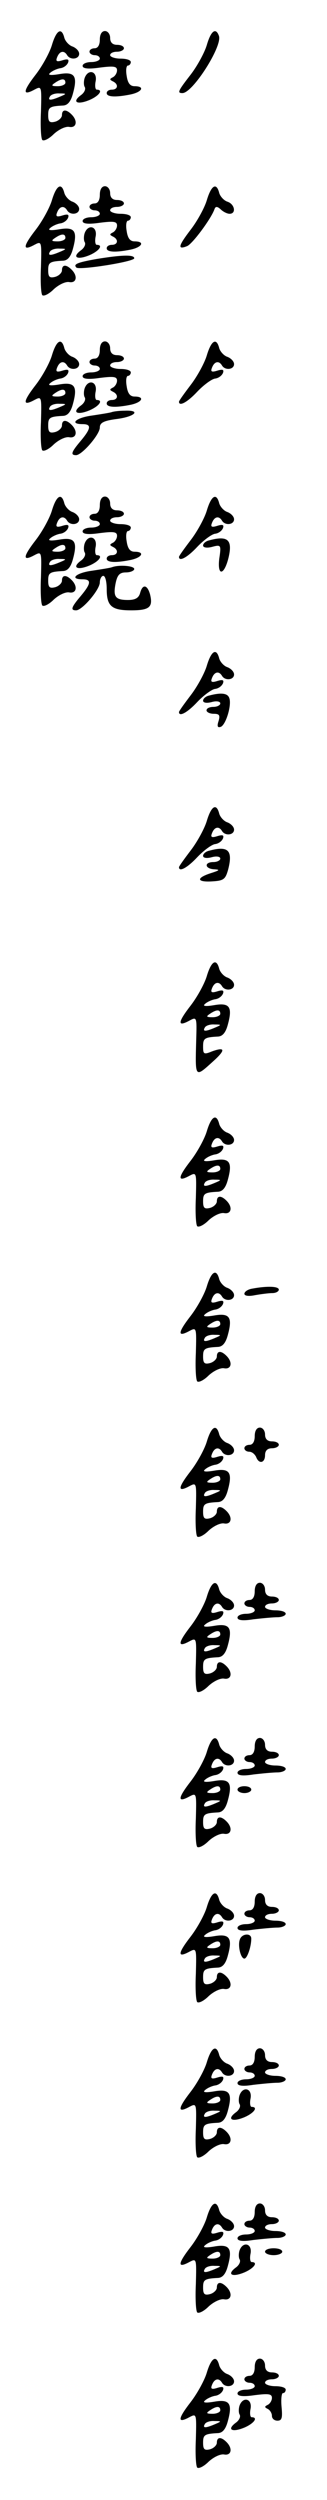 <?xml version="1.0" standalone="no"?>
<!DOCTYPE svg PUBLIC "-//W3C//DTD SVG 20010904//EN"
 "http://www.w3.org/TR/2001/REC-SVG-20010904/DTD/svg10.dtd">
<svg version="1.0" xmlns="http://www.w3.org/2000/svg"
 width="95pt" height="725pt" viewBox="0 0 95 725"
 preserveAspectRatio="xMidYMid meet">
<g transform="translate(0,725) scale(0.1,-0.1)"
fill="#000000" stroke="none">
<path d="M151 7120 c-6 -21 -27 -60 -47 -86 -38 -49 -39 -63 -4 -44 21 11 21
11 19 -64 -2 -41 0 -78 4 -82 4 -4 19 3 33 17 14 13 34 23 45 21 21 -4 26 17
7 36 -16 16 -28 15 -28 -2 0 -7 -9 -16 -20 -19 -16 -4 -20 0 -20 19 0 23 4 26
44 28 13 1 22 12 28 35 14 51 5 64 -40 56 -24 -4 -34 -3 -27 3 6 6 19 12 29
14 11 1 21 9 24 17 3 9 -1 11 -17 6 -16 -5 -20 -3 -15 9 7 18 20 21 29 6 9
-15 35 -12 35 4 0 8 -9 17 -19 21 -10 3 -21 15 -24 25 -8 32 -23 23 -36 -20z
m39 -110 c0 -5 -10 -10 -22 -10 -19 0 -20 2 -8 10 19 13 30 13 30 0z m-15 -40
c-28 -12 -37 -12 -30 0 3 6 16 10 28 9 21 0 21 -1 2 -9z"/>
<path d="M290 7135 c0 -16 -6 -25 -15 -25 -8 0 -15 -4 -15 -10 0 -5 7 -10 15
-10 8 0 15 -4 15 -10 0 -5 -11 -10 -25 -10 -14 0 -25 -5 -25 -11 0 -8 16 -10
50 -5 40 5 50 4 50 -8 0 -8 -6 -17 -12 -20 -10 -5 -10 -7 0 -12 17 -8 15 -24
-3 -24 -8 0 -15 -4 -15 -10 0 -11 24 -13 69 -4 34 7 43 24 12 24 -13 0 -20 9
-23 30 -3 17 -1 30 4 30 4 0 8 5 8 10 0 6 -13 10 -30 10 -16 0 -30 5 -30 10 0
6 9 10 20 10 11 0 20 5 20 10 0 6 -9 10 -20 10 -13 0 -20 7 -20 20 0 11 -7 20
-15 20 -9 0 -15 -9 -15 -25z"/>
<path d="M601 7120 c-6 -21 -27 -60 -46 -85 -38 -49 -41 -55 -25 -55 30 0 117
137 106 166 -9 25 -23 15 -35 -26z"/>
<path d="M246 7024 c-3 -9 -3 -21 0 -26 4 -6 -1 -17 -11 -24 -27 -20 -11 -29
25 -14 28 12 41 30 21 30 -4 0 -6 11 -3 25 5 29 -22 36 -32 9z"/>
<path d="M151 6670 c-6 -21 -27 -60 -47 -86 -38 -49 -39 -63 -4 -44 21 11 21
11 19 -64 -2 -41 0 -78 4 -82 4 -4 19 3 33 17 14 13 34 23 45 21 21 -4 26 17
7 36 -16 16 -28 15 -28 -2 0 -7 -9 -16 -20 -19 -16 -4 -20 0 -20 19 0 23 4 26
44 28 13 1 22 12 28 35 14 51 5 64 -40 56 -24 -4 -34 -3 -27 3 6 6 19 12 29
14 11 1 21 9 24 17 3 9 -1 11 -17 6 -16 -5 -20 -3 -15 9 7 18 20 21 29 6 9
-15 35 -12 35 4 0 8 -9 17 -19 21 -10 3 -21 15 -24 25 -8 32 -23 23 -36 -20z
m39 -110 c0 -5 -10 -10 -22 -10 -19 0 -20 2 -8 10 19 13 30 13 30 0z m-15 -40
c-28 -12 -37 -12 -30 0 3 6 16 10 28 9 21 0 21 -1 2 -9z"/>
<path d="M290 6685 c0 -16 -6 -25 -15 -25 -8 0 -15 -4 -15 -10 0 -5 7 -10 15
-10 8 0 15 -4 15 -10 0 -5 -11 -10 -25 -10 -14 0 -25 -5 -25 -11 0 -8 16 -10
50 -5 40 5 50 4 50 -8 0 -8 -6 -17 -12 -20 -10 -5 -10 -7 0 -12 17 -8 15 -24
-3 -24 -8 0 -15 -4 -15 -10 0 -11 24 -13 69 -4 34 7 43 24 12 24 -13 0 -20 9
-23 30 -3 17 -1 30 4 30 4 0 8 5 8 10 0 6 -13 10 -30 10 -16 0 -30 5 -30 10 0
6 9 10 20 10 11 0 20 5 20 10 0 6 -9 10 -20 10 -13 0 -20 7 -20 20 0 11 -7 20
-15 20 -9 0 -15 -9 -15 -25z"/>
<path d="M601 6670 c-6 -21 -27 -60 -47 -86 -36 -47 -39 -59 -11 -48 15 5 70
79 80 107 3 9 8 9 18 0 7 -7 19 -13 26 -13 20 0 15 28 -6 35 -10 3 -21 15 -24
25 -8 32 -23 23 -36 -20z"/>
<path d="M246 6574 c-3 -9 -3 -21 0 -26 4 -6 -1 -17 -11 -24 -27 -20 -11 -29
25 -14 28 12 41 30 21 30 -4 0 -6 11 -3 25 5 29 -22 36 -32 9z"/>
<path d="M281 6499 c-56 -10 -69 -15 -59 -25 9 -8 168 17 168 27 0 11 -35 10
-109 -2z"/>
<path d="M151 6220 c-6 -21 -27 -60 -47 -86 -38 -49 -39 -63 -4 -44 21 11 21
11 19 -64 -2 -41 0 -78 4 -82 4 -4 19 3 33 17 14 13 34 23 45 21 21 -4 26 17
7 36 -16 16 -28 15 -28 -2 0 -7 -9 -16 -20 -19 -16 -4 -20 0 -20 19 0 23 4 26
44 28 13 1 22 12 28 35 14 51 5 64 -40 56 -24 -4 -34 -3 -27 3 6 6 19 12 29
14 11 1 21 9 24 17 3 9 -1 11 -17 6 -16 -5 -20 -3 -15 9 7 18 20 21 29 6 9
-15 35 -12 35 4 0 8 -9 17 -19 21 -10 3 -21 15 -24 25 -8 32 -23 23 -36 -20z
m39 -110 c0 -5 -10 -10 -22 -10 -19 0 -20 2 -8 10 19 13 30 13 30 0z m-15 -40
c-28 -12 -37 -12 -30 0 3 6 16 10 28 9 21 0 21 -1 2 -9z"/>
<path d="M290 6235 c0 -16 -6 -25 -15 -25 -8 0 -15 -4 -15 -10 0 -5 7 -10 15
-10 8 0 15 -4 15 -10 0 -5 -11 -10 -25 -10 -14 0 -25 -5 -25 -11 0 -8 16 -10
50 -5 40 5 50 4 50 -8 0 -8 -6 -17 -12 -20 -10 -5 -10 -7 0 -12 17 -8 15 -24
-3 -24 -8 0 -15 -4 -15 -10 0 -11 24 -13 69 -4 34 7 43 24 12 24 -13 0 -20 9
-23 30 -3 17 -1 30 4 30 4 0 8 5 8 10 0 6 -13 10 -30 10 -16 0 -30 5 -30 10 0
6 9 10 20 10 11 0 20 5 20 10 0 6 -9 10 -20 10 -13 0 -20 7 -20 20 0 11 -7 20
-15 20 -9 0 -15 -9 -15 -25z"/>
<path d="M601 6220 c-6 -21 -27 -60 -46 -85 -19 -25 -35 -47 -35 -50 0 -15 25
-1 53 29 18 19 41 36 51 38 11 1 21 9 24 17 3 9 -1 11 -17 6 -16 -5 -20 -3
-15 9 7 18 20 21 29 6 9 -15 35 -12 35 4 0 8 -9 17 -19 21 -10 3 -21 15 -24
25 -8 32 -23 23 -36 -20z"/>
<path d="M246 6124 c-3 -9 -3 -21 0 -26 4 -6 -1 -17 -11 -24 -27 -20 -11 -29
25 -14 28 12 41 30 21 30 -4 0 -6 11 -3 25 5 29 -22 36 -32 9z"/>
<path d="M325 6055 c-5 -2 -31 -6 -57 -10 -47 -6 -68 -25 -28 -25 26 0 25 -12
-5 -48 -28 -33 -31 -42 -14 -42 17 0 69 60 69 80 0 14 11 20 50 25 53 7 70 26
23 24 -16 0 -32 -2 -38 -4z"/>
<path d="M151 5770 c-6 -21 -27 -60 -47 -86 -38 -49 -39 -63 -4 -44 21 11 21
11 19 -64 -2 -41 0 -78 4 -82 4 -4 19 3 33 17 14 13 34 23 45 21 21 -4 26 17
7 36 -16 16 -28 15 -28 -2 0 -7 -9 -16 -20 -19 -16 -4 -20 0 -20 19 0 23 4 26
44 28 13 1 22 12 28 35 14 51 5 64 -40 56 -24 -4 -34 -3 -27 3 6 6 19 12 29
14 11 1 21 9 24 17 3 9 -1 11 -17 6 -16 -5 -20 -3 -15 9 7 18 20 21 29 6 9
-15 35 -12 35 4 0 8 -9 17 -19 21 -10 3 -21 15 -24 25 -8 32 -23 23 -36 -20z
m39 -110 c0 -5 -10 -10 -22 -10 -19 0 -20 2 -8 10 19 13 30 13 30 0z m-15 -40
c-28 -12 -37 -12 -30 0 3 6 16 10 28 9 21 0 21 -1 2 -9z"/>
<path d="M290 5785 c0 -16 -6 -25 -15 -25 -8 0 -15 -4 -15 -10 0 -5 7 -10 15
-10 8 0 15 -4 15 -10 0 -5 -11 -10 -25 -10 -14 0 -25 -5 -25 -11 0 -8 16 -10
50 -5 40 5 50 4 50 -8 0 -8 -6 -17 -12 -20 -10 -5 -10 -7 0 -12 17 -8 15 -24
-3 -24 -8 0 -15 -4 -15 -10 0 -11 24 -13 69 -4 34 7 43 24 12 24 -13 0 -20 9
-23 30 -3 17 -1 30 4 30 4 0 8 5 8 10 0 6 -13 10 -30 10 -16 0 -30 5 -30 10 0
6 9 10 20 10 11 0 20 5 20 10 0 6 -9 10 -20 10 -13 0 -20 7 -20 20 0 11 -7 20
-15 20 -9 0 -15 -9 -15 -25z"/>
<path d="M601 5770 c-6 -21 -27 -60 -46 -85 -19 -25 -35 -47 -35 -50 0 -15 25
-1 53 29 18 19 41 36 51 38 11 1 21 9 24 17 3 9 -1 11 -17 6 -16 -5 -20 -3
-15 9 7 18 20 21 29 6 9 -15 35 -12 35 4 0 8 -9 17 -19 21 -10 3 -21 15 -24
25 -8 32 -23 23 -36 -20z"/>
<path d="M246 5674 c-3 -9 -3 -21 0 -26 4 -6 -1 -17 -11 -24 -27 -20 -11 -29
25 -14 28 12 41 30 21 30 -4 0 -6 11 -3 25 5 29 -22 36 -32 9z"/>
<path d="M608 5683 c-10 -2 -18 -9 -18 -15 0 -6 11 -8 26 -4 26 7 27 6 21 -34
-6 -50 13 -50 26 -1 14 55 0 69 -55 54z"/>
<path d="M325 5605 c-5 -2 -31 -6 -57 -10 -47 -6 -68 -25 -28 -25 26 0 25 -12
-5 -48 -28 -33 -31 -42 -14 -42 18 0 69 60 69 81 0 10 5 19 10 19 6 0 10 -17
10 -38 0 -50 14 -62 71 -62 53 0 64 9 55 46 -8 29 -22 31 -29 4 -4 -14 -14
-20 -35 -20 -37 0 -44 9 -36 49 5 24 12 31 30 31 13 0 24 5 24 10 0 9 -43 13
-65 5z"/>
<path d="M601 5320 c-6 -21 -27 -60 -46 -85 -19 -25 -35 -47 -35 -50 0 -15 25
-1 53 29 18 19 41 36 51 38 11 1 21 9 24 17 3 9 -1 11 -17 6 -16 -5 -20 -3
-15 9 7 18 20 21 29 6 9 -15 35 -12 35 4 0 8 -9 17 -19 21 -10 3 -21 15 -24
25 -8 32 -23 23 -36 -20z"/>
<path d="M608 5233 c-10 -2 -18 -9 -18 -15 0 -6 10 -8 25 -4 14 4 25 2 25 -4
0 -5 -9 -10 -20 -10 -11 0 -20 -4 -20 -10 0 -5 9 -10 21 -10 16 0 19 -4 14
-21 -5 -15 -3 -20 6 -17 15 5 33 64 25 84 -5 14 -24 16 -58 7z"/>
<path d="M601 4870 c-6 -21 -27 -60 -46 -85 -19 -25 -35 -47 -35 -50 0 -15 25
-1 53 29 18 19 41 36 51 38 11 1 21 9 24 17 3 9 -1 11 -17 6 -16 -5 -20 -3
-15 9 7 18 20 21 29 6 9 -15 35 -12 35 4 0 8 -9 17 -19 21 -10 3 -21 15 -24
25 -8 32 -23 23 -36 -20z"/>
<path d="M608 4783 c-10 -2 -18 -9 -18 -15 0 -6 10 -8 25 -4 14 4 25 2 25 -4
0 -5 -9 -10 -20 -10 -28 0 -25 -20 3 -21 17 -1 15 -3 -10 -11 -44 -14 -42 -27
4 -24 33 2 38 6 46 35 14 55 0 69 -55 54z"/>
<path d="M601 4420 c-6 -21 -27 -60 -47 -86 -38 -49 -39 -63 -4 -44 22 12 22
11 20 -57 -3 -110 -4 -109 48 -62 38 34 37 44 -2 30 -24 -10 -26 -8 -26 14 0
24 4 27 44 29 13 1 22 12 28 35 14 51 5 64 -40 56 -24 -4 -34 -3 -27 3 6 6 19
12 29 14 11 1 21 9 24 17 3 9 -1 11 -17 6 -16 -5 -20 -3 -15 9 7 18 20 21 29
6 9 -15 35 -12 35 4 0 8 -9 17 -19 21 -10 3 -21 15 -24 25 -8 32 -23 23 -36
-20z m39 -110 c0 -5 -10 -10 -22 -10 -19 0 -20 2 -8 10 19 13 30 13 30 0z
m-15 -40 c-28 -12 -37 -12 -30 0 3 6 16 10 28 9 21 0 21 -1 2 -9z"/>
<path d="M601 3970 c-6 -21 -27 -60 -47 -86 -38 -49 -39 -63 -4 -44 21 11 21
11 19 -64 -2 -41 0 -78 4 -82 4 -4 19 3 33 17 14 13 34 23 45 21 21 -4 26 17
7 36 -16 16 -28 15 -28 -2 0 -7 -9 -16 -20 -19 -16 -4 -20 0 -20 19 0 23 4 26
44 28 13 1 22 12 28 35 14 51 5 64 -40 56 -24 -4 -34 -3 -27 3 6 6 19 12 29
14 11 1 21 9 24 17 3 9 -1 11 -17 6 -16 -5 -20 -3 -15 9 7 18 20 21 29 6 9
-15 35 -12 35 4 0 8 -9 17 -19 21 -10 3 -21 15 -24 25 -8 32 -23 23 -36 -20z
m39 -110 c0 -5 -10 -10 -22 -10 -19 0 -20 2 -8 10 19 13 30 13 30 0z m-15 -40
c-28 -12 -37 -12 -30 0 3 6 16 10 28 9 21 0 21 -1 2 -9z"/>
<path d="M601 3520 c-6 -21 -27 -60 -47 -86 -38 -49 -39 -63 -4 -44 21 11 21
11 19 -64 -2 -41 0 -78 4 -82 4 -4 19 3 33 17 14 13 34 23 45 21 21 -4 26 17
7 36 -16 16 -28 15 -28 -2 0 -7 -9 -16 -20 -19 -16 -4 -20 0 -20 19 0 23 4 26
44 28 13 1 22 12 28 35 14 51 5 64 -40 56 -24 -4 -34 -3 -27 3 6 6 19 12 29
14 11 1 21 9 24 17 3 9 -1 11 -17 6 -16 -5 -20 -3 -15 9 7 18 20 21 29 6 9
-15 35 -12 35 4 0 8 -9 17 -19 21 -10 3 -21 15 -24 25 -8 32 -23 23 -36 -20z
m39 -110 c0 -5 -10 -10 -22 -10 -19 0 -20 2 -8 10 19 13 30 13 30 0z m-15 -40
c-28 -12 -37 -12 -30 0 3 6 16 10 28 9 21 0 21 -1 2 -9z"/>
<path d="M733 3513 c-13 -2 -23 -9 -23 -15 0 -6 12 -8 31 -4 17 3 40 6 50 6
11 0 19 5 19 10 0 10 -34 11 -77 3z"/>
<path d="M601 3070 c-6 -21 -27 -60 -47 -86 -38 -49 -39 -63 -4 -44 21 11 21
11 19 -64 -2 -41 0 -78 4 -82 4 -4 19 3 33 17 14 13 34 23 45 21 21 -4 26 17
7 36 -16 16 -28 15 -28 -2 0 -7 -9 -16 -20 -19 -16 -4 -20 0 -20 19 0 23 4 26
44 28 13 1 22 12 28 35 14 51 5 64 -40 56 -24 -4 -34 -3 -27 3 6 6 19 12 29
14 11 1 21 9 24 17 3 9 -1 11 -17 6 -16 -5 -20 -3 -15 9 7 18 20 21 29 6 9
-15 35 -12 35 4 0 8 -9 17 -19 21 -10 3 -21 15 -24 25 -8 32 -23 23 -36 -20z
m39 -110 c0 -5 -10 -10 -22 -10 -19 0 -20 2 -8 10 19 13 30 13 30 0z m-15 -40
c-28 -12 -37 -12 -30 0 3 6 16 10 28 9 21 0 21 -1 2 -9z"/>
<path d="M740 3085 c0 -16 -6 -25 -15 -25 -8 0 -15 -4 -15 -10 0 -5 6 -10 14
-10 8 0 16 -7 20 -15 8 -22 26 -18 26 5 0 13 7 20 20 20 11 0 20 5 20 10 0 6
-9 10 -20 10 -13 0 -20 7 -20 20 0 11 -7 20 -15 20 -9 0 -15 -9 -15 -25z"/>
<path d="M601 2620 c-6 -21 -27 -60 -47 -86 -38 -49 -39 -63 -4 -44 21 11 21
11 19 -64 -2 -41 0 -78 4 -82 4 -4 19 3 33 17 14 13 34 23 45 21 21 -4 26 17
7 36 -16 16 -28 15 -28 -2 0 -7 -9 -16 -20 -19 -16 -4 -20 0 -20 19 0 23 4 26
44 28 13 1 22 12 28 35 14 51 5 64 -40 56 -24 -4 -34 -3 -27 3 6 6 19 12 29
14 11 1 21 9 24 17 3 9 -1 11 -17 6 -16 -5 -20 -3 -15 9 7 18 20 21 29 6 9
-15 35 -12 35 4 0 8 -9 17 -19 21 -10 3 -21 15 -24 25 -8 32 -23 23 -36 -20z
m39 -110 c0 -5 -10 -10 -22 -10 -19 0 -20 2 -8 10 19 13 30 13 30 0z m-15 -40
c-28 -12 -37 -12 -30 0 3 6 16 10 28 9 21 0 21 -1 2 -9z"/>
<path d="M740 2635 c0 -16 -6 -25 -15 -25 -8 0 -15 -4 -15 -10 0 -5 7 -10 15
-10 8 0 15 -4 15 -10 0 -5 -11 -10 -25 -10 -14 0 -25 -5 -25 -11 0 -8 15 -10
46 -5 26 3 57 6 70 6 13 0 24 5 24 10 0 6 -13 10 -30 10 -16 0 -30 5 -30 10 0
6 9 10 20 10 11 0 20 5 20 10 0 6 -9 10 -20 10 -13 0 -20 7 -20 20 0 11 -7 20
-15 20 -9 0 -15 -9 -15 -25z"/>
<path d="M601 2170 c-6 -21 -27 -60 -47 -86 -38 -49 -39 -63 -4 -44 21 11 21
11 19 -64 -2 -41 0 -78 4 -82 4 -4 19 3 33 17 14 13 34 23 45 21 21 -4 26 17
7 36 -16 16 -28 15 -28 -2 0 -7 -9 -16 -20 -19 -16 -4 -20 0 -20 19 0 23 4 26
44 28 13 1 22 12 28 35 14 51 5 64 -40 56 -24 -4 -34 -3 -27 3 6 6 19 12 29
14 11 1 21 9 24 17 3 9 -1 11 -17 6 -16 -5 -20 -3 -15 9 7 18 20 21 29 6 9
-15 35 -12 35 4 0 8 -9 17 -19 21 -10 3 -21 15 -24 25 -8 32 -23 23 -36 -20z
m39 -110 c0 -5 -10 -10 -22 -10 -19 0 -20 2 -8 10 19 13 30 13 30 0z m-15 -40
c-28 -12 -37 -12 -30 0 3 6 16 10 28 9 21 0 21 -1 2 -9z"/>
<path d="M740 2185 c0 -16 -6 -25 -15 -25 -8 0 -15 -4 -15 -10 0 -5 7 -10 15
-10 8 0 15 -4 15 -10 0 -5 -11 -10 -25 -10 -14 0 -25 -5 -25 -11 0 -8 15 -10
46 -5 26 3 57 6 70 6 13 0 24 5 24 10 0 6 -13 10 -30 10 -16 0 -30 5 -30 10 0
6 9 10 20 10 11 0 20 5 20 10 0 6 -9 10 -20 10 -13 0 -20 7 -20 20 0 11 -7 20
-15 20 -9 0 -15 -9 -15 -25z"/>
<path d="M690 2060 c0 -5 9 -10 20 -10 11 0 20 5 20 10 0 6 -9 10 -20 10 -11
0 -20 -4 -20 -10z"/>
<path d="M601 1720 c-6 -21 -27 -60 -47 -86 -38 -49 -39 -63 -4 -44 21 11 21
11 19 -64 -2 -41 0 -78 4 -82 4 -4 19 3 33 17 14 13 34 23 45 21 21 -4 26 17
7 36 -16 16 -28 15 -28 -2 0 -7 -9 -16 -20 -19 -16 -4 -20 0 -20 19 0 23 4 26
44 28 13 1 22 12 28 35 14 51 5 64 -40 56 -24 -4 -34 -3 -27 3 6 6 19 12 29
14 11 1 21 9 24 17 3 9 -1 11 -17 6 -16 -5 -20 -3 -15 9 7 18 20 21 29 6 9
-15 35 -12 35 4 0 8 -9 17 -19 21 -10 3 -21 15 -24 25 -8 32 -23 23 -36 -20z
m39 -110 c0 -5 -10 -10 -22 -10 -19 0 -20 2 -8 10 19 13 30 13 30 0z m-15 -40
c-28 -12 -37 -12 -30 0 3 6 16 10 28 9 21 0 21 -1 2 -9z"/>
<path d="M740 1735 c0 -16 -6 -25 -15 -25 -8 0 -15 -4 -15 -10 0 -5 7 -10 15
-10 8 0 15 -4 15 -10 0 -5 -11 -10 -25 -10 -14 0 -25 -5 -25 -11 0 -8 15 -10
46 -5 26 3 57 6 70 6 13 0 24 5 24 10 0 6 -13 10 -30 10 -16 0 -30 5 -30 10 0
6 9 10 20 10 11 0 20 5 20 10 0 6 -9 10 -20 10 -13 0 -20 7 -20 20 0 11 -7 20
-15 20 -9 0 -15 -9 -15 -25z"/>
<path d="M697 1626 c-7 -17 2 -56 13 -56 8 0 20 34 20 58 0 17 -27 15 -33 -2z"/>
<path d="M601 1270 c-6 -21 -27 -60 -47 -86 -38 -49 -39 -63 -4 -44 21 11 21
11 19 -64 -2 -41 0 -78 4 -82 4 -4 19 3 33 17 14 13 34 23 45 21 21 -4 26 17
7 36 -16 16 -28 15 -28 -2 0 -7 -9 -16 -20 -19 -16 -4 -20 0 -20 19 0 23 4 26
44 28 13 1 22 12 28 35 14 51 5 64 -40 56 -24 -4 -34 -3 -27 3 6 6 19 12 29
14 11 1 21 9 24 17 3 9 -1 11 -17 6 -16 -5 -20 -3 -15 9 7 18 20 21 29 6 9
-15 35 -12 35 4 0 8 -9 17 -19 21 -10 3 -21 15 -24 25 -8 32 -23 23 -36 -20z
m39 -110 c0 -5 -10 -10 -22 -10 -19 0 -20 2 -8 10 19 13 30 13 30 0z m-15 -40
c-28 -12 -37 -12 -30 0 3 6 16 10 28 9 21 0 21 -1 2 -9z"/>
<path d="M740 1285 c0 -16 -6 -25 -15 -25 -8 0 -15 -4 -15 -10 0 -5 7 -10 15
-10 8 0 15 -4 15 -10 0 -5 -11 -10 -25 -10 -14 0 -25 -5 -25 -11 0 -8 15 -10
46 -5 26 3 57 6 70 6 13 0 24 5 24 10 0 6 -13 10 -30 10 -16 0 -30 5 -30 10 0
6 9 10 20 10 11 0 20 5 20 10 0 6 -9 10 -20 10 -13 0 -20 7 -20 20 0 11 -7 20
-15 20 -9 0 -15 -9 -15 -25z"/>
<path d="M696 1174 c-3 -9 -3 -21 0 -26 4 -6 -1 -17 -11 -24 -27 -20 -11 -29
25 -14 28 12 41 30 21 30 -4 0 -6 11 -3 25 5 29 -22 36 -32 9z"/>
<path d="M601 820 c-6 -21 -27 -60 -47 -86 -38 -49 -39 -63 -4 -44 21 11 21
11 19 -64 -2 -41 0 -78 4 -82 4 -4 19 3 33 17 14 13 34 23 45 21 21 -4 26 17
7 36 -16 16 -28 15 -28 -2 0 -7 -9 -16 -20 -19 -16 -4 -20 0 -20 19 0 23 4 26
44 28 13 1 22 12 28 35 14 51 5 64 -40 56 -24 -4 -34 -3 -27 3 6 6 19 12 29
14 11 1 21 9 24 17 3 9 -1 11 -17 6 -16 -5 -20 -3 -15 9 7 18 20 21 29 6 9
-15 35 -12 35 4 0 8 -9 17 -19 21 -10 3 -21 15 -24 25 -8 32 -23 23 -36 -20z
m39 -110 c0 -5 -10 -10 -22 -10 -19 0 -20 2 -8 10 19 13 30 13 30 0z m-15 -40
c-28 -12 -37 -12 -30 0 3 6 16 10 28 9 21 0 21 -1 2 -9z"/>
<path d="M740 835 c0 -16 -6 -25 -15 -25 -8 0 -15 -4 -15 -10 0 -5 7 -10 15
-10 8 0 15 -4 15 -10 0 -5 -11 -10 -25 -10 -14 0 -25 -5 -25 -11 0 -8 15 -10
46 -5 26 3 57 6 70 6 13 0 24 5 24 10 0 6 -13 10 -30 10 -16 0 -30 5 -30 10 0
6 9 10 20 10 11 0 20 5 20 10 0 6 -9 10 -20 10 -13 0 -20 7 -20 20 0 11 -7 20
-15 20 -9 0 -15 -9 -15 -25z"/>
<path d="M696 724 c-3 -9 -3 -21 0 -26 4 -6 -1 -17 -11 -24 -27 -20 -11 -29
25 -14 28 12 41 30 21 30 -4 0 -6 11 -3 25 5 29 -22 36 -32 9z"/>
<path d="M770 720 c0 -5 11 -10 25 -10 14 0 25 5 25 10 0 6 -11 10 -25 10 -14
0 -25 -4 -25 -10z"/>
<path d="M601 370 c-6 -21 -27 -60 -47 -86 -38 -49 -39 -63 -4 -44 21 11 21
11 19 -64 -2 -41 0 -78 4 -82 4 -4 19 3 33 17 14 13 34 23 45 21 21 -4 26 17
7 36 -16 16 -28 15 -28 -2 0 -7 -9 -16 -20 -19 -16 -4 -20 0 -20 19 0 23 4 26
44 28 13 1 22 12 28 35 14 51 5 64 -40 56 -24 -4 -34 -3 -27 3 6 6 19 12 29
14 11 1 21 9 24 17 3 9 -1 11 -17 6 -16 -5 -20 -3 -15 9 7 18 20 21 29 6 9
-15 35 -12 35 4 0 8 -9 17 -19 21 -10 3 -21 15 -24 25 -8 32 -23 23 -36 -20z
m39 -110 c0 -5 -10 -10 -22 -10 -19 0 -20 2 -8 10 19 13 30 13 30 0z m-15 -40
c-28 -12 -37 -12 -30 0 3 6 16 10 28 9 21 0 21 -1 2 -9z"/>
<path d="M740 385 c0 -16 -6 -25 -15 -25 -8 0 -15 -4 -15 -10 0 -5 7 -10 15
-10 8 0 15 -4 15 -10 0 -5 -11 -10 -25 -10 -14 0 -25 -5 -25 -11 0 -8 16 -10
50 -5 40 5 50 4 50 -8 0 -8 -6 -17 -12 -20 -10 -5 -10 -7 0 -12 6 -3 12 -12
12 -20 0 -8 7 -14 16 -14 13 0 15 8 12 40 -2 22 0 40 4 40 5 0 8 5 8 10 0 6
-13 10 -30 10 -16 0 -30 5 -30 10 0 6 9 10 20 10 11 0 20 5 20 10 0 6 -9 10
-20 10 -13 0 -20 7 -20 20 0 11 -7 20 -15 20 -9 0 -15 -9 -15 -25z"/>
<path d="M696 274 c-3 -9 -3 -21 0 -26 4 -6 -1 -17 -11 -24 -27 -20 -11 -29
25 -14 28 12 41 30 21 30 -4 0 -6 11 -3 25 5 29 -22 36 -32 9z"/>
</g>
</svg>
